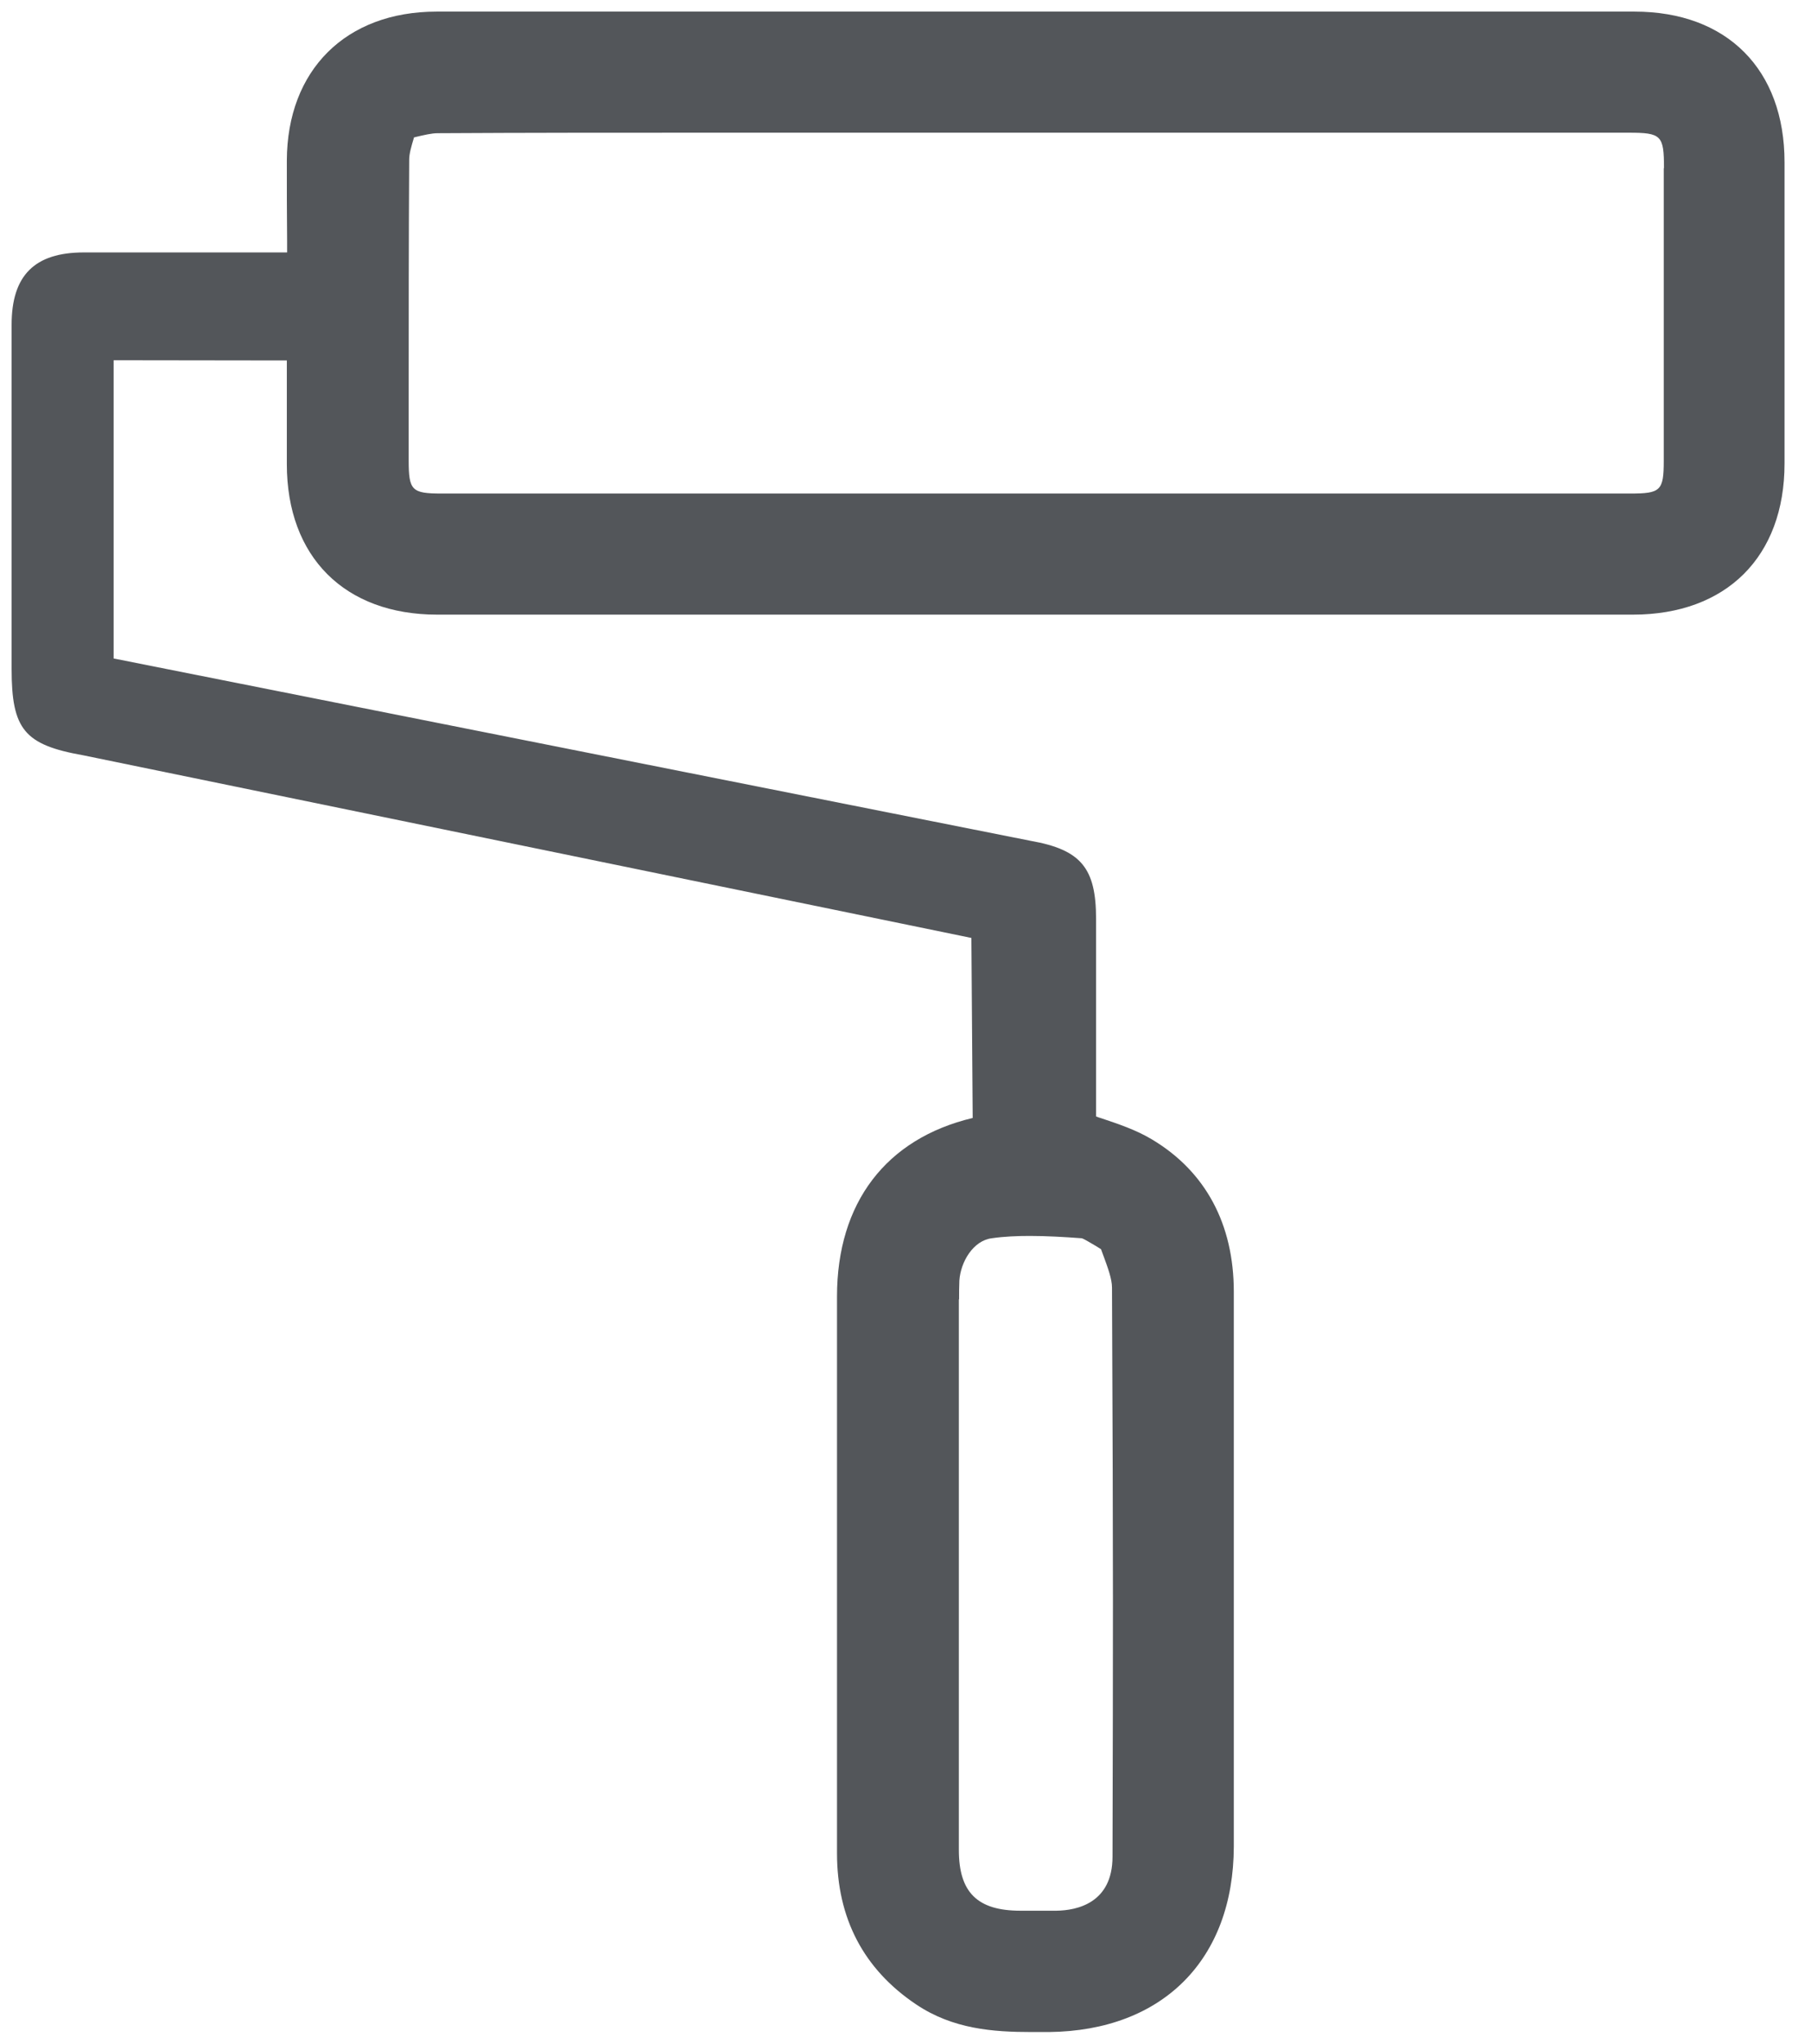 <svg width="39" height="44" viewBox="0 0 39 44" fill="none" xmlns="http://www.w3.org/2000/svg">
<g clip-path="url(#clip0_1782_76939)">
<path d="M35.2 0.25C26.598 0.25 18.003 0.25 9.402 0.25C7.447 0.25 6.183 1.508 6.177 3.458C6.177 4.037 6.177 4.61 6.183 5.199V5.435H1.806C0.744 5.435 0.25 5.93 0.25 6.992V14.402C0.25 15.705 0.525 16.037 1.789 16.261L20.919 20.194L20.947 24.07C19.081 24.514 18.025 25.896 18.025 27.913V39.902C18.025 41.301 18.598 42.396 19.727 43.154C20.52 43.688 21.39 43.75 22.211 43.75C22.34 43.75 22.469 43.75 22.593 43.75C25.042 43.722 26.565 42.188 26.57 39.756V27.812C26.57 26.357 25.963 25.222 24.806 24.531C24.458 24.323 24.081 24.199 23.716 24.076C23.677 24.065 23.643 24.053 23.604 24.037V19.784C23.604 18.688 23.278 18.295 22.199 18.104L2.447 14.177V7.756L6.177 7.761V8.256C6.177 8.823 6.177 9.407 6.177 9.992C6.177 11.992 7.424 13.233 9.413 13.233C17.997 13.233 26.581 13.233 35.166 13.233C37.177 13.233 38.43 11.986 38.43 9.98C38.43 7.817 38.43 5.654 38.43 3.492C38.43 1.492 37.188 0.25 35.2 0.25ZM35.829 3.621C35.829 5.722 35.829 7.817 35.829 9.919C35.829 10.565 35.761 10.626 35.11 10.626H9.508C8.868 10.626 8.801 10.559 8.801 9.913V8.638C8.801 6.902 8.801 5.171 8.812 3.435C8.812 3.312 8.857 3.154 8.913 2.969C8.913 2.969 8.913 2.963 8.913 2.958C8.924 2.958 8.93 2.958 8.941 2.952C9.132 2.907 9.295 2.868 9.424 2.868C11.323 2.857 13.222 2.857 15.121 2.857H16.739H35.07C35.778 2.857 35.834 2.913 35.834 3.621H35.829ZM20.654 27.975C20.654 27.84 20.654 27.705 20.66 27.57C20.688 27.166 20.958 26.711 21.357 26.66C21.626 26.621 21.902 26.61 22.177 26.61C22.542 26.61 22.919 26.632 23.295 26.66C23.34 26.671 23.469 26.75 23.565 26.806C23.61 26.834 23.66 26.862 23.711 26.896C23.733 26.952 23.75 27.008 23.773 27.065C23.857 27.295 23.947 27.537 23.947 27.722C23.975 34.025 23.969 35.227 23.958 39.975C23.958 40.969 23.199 41.132 22.75 41.138C22.553 41.138 22.357 41.138 22.16 41.138H21.975C21.048 41.138 20.649 40.744 20.649 39.829V27.975H20.654Z" fill="#53565A"/>
</g>
<defs>
<clipPath id="clip0_1782_76939">
<rect width="39" height="44" fill="white"/>
</clipPath>
</defs>
</svg>
